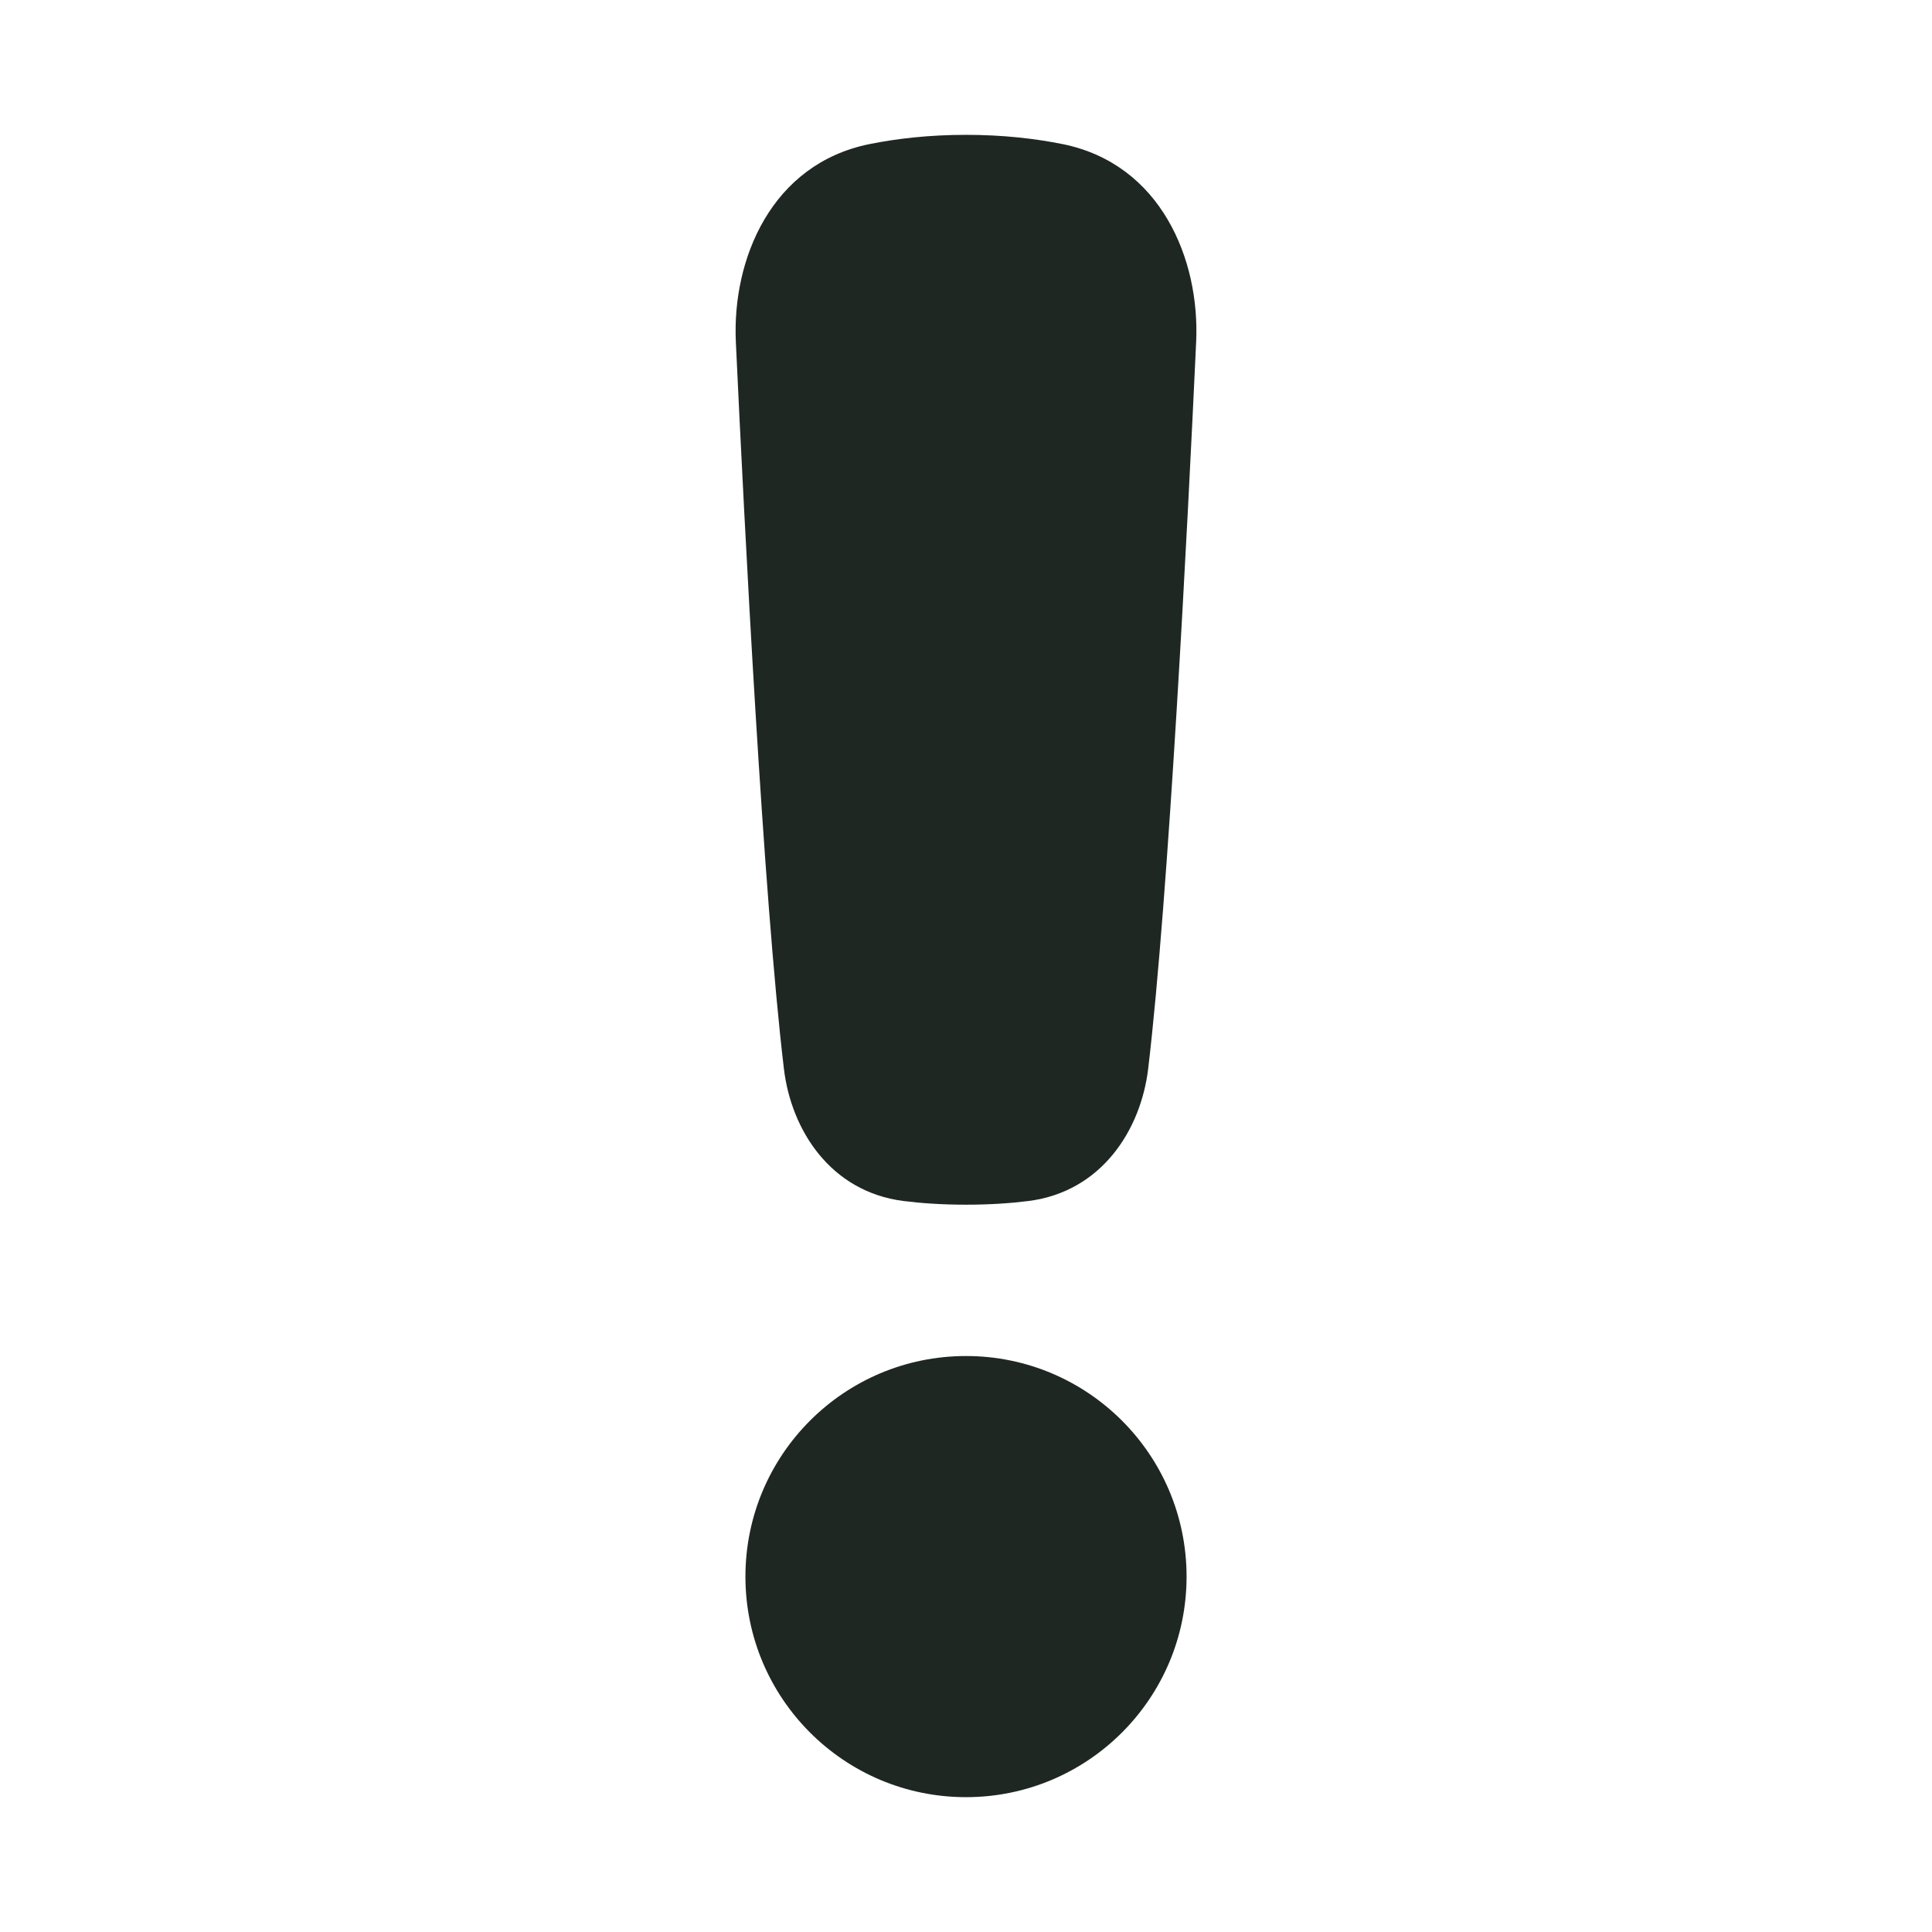 <svg width="24" height="24" viewBox="0 0 24 24" fill="none" xmlns="http://www.w3.org/2000/svg">
<g clip-path="url(#clip0_2002_1853)">
<path fill-rule="evenodd" clip-rule="evenodd" d="M12 1.675C11.544 1.675 11.144 1.721 10.801 1.79C9.58 2.037 9.093 3.222 9.141 4.248C9.249 6.562 9.482 11.131 9.738 13.277C9.828 14.034 10.313 14.802 11.221 14.919C11.443 14.947 11.701 14.965 12 14.965C12.3 14.965 12.558 14.947 12.779 14.919C13.687 14.802 14.172 14.034 14.263 13.277C14.518 11.131 14.752 6.562 14.859 4.248C14.907 3.222 14.42 2.037 13.2 1.79C12.856 1.721 12.456 1.675 12 1.675ZM12 16.845C10.487 16.845 9.26 18.072 9.26 19.585C9.26 21.098 10.487 22.325 12 22.325C13.513 22.325 14.74 21.098 14.74 19.585C14.74 18.072 13.513 16.845 12 16.845Z" fill="#1F2723"/>
</g>
<defs>
<clipPath id="clip0_2002_1853">
<rect width="24" height="24" fill="white"/>
</clipPath>
</defs>
</svg>
